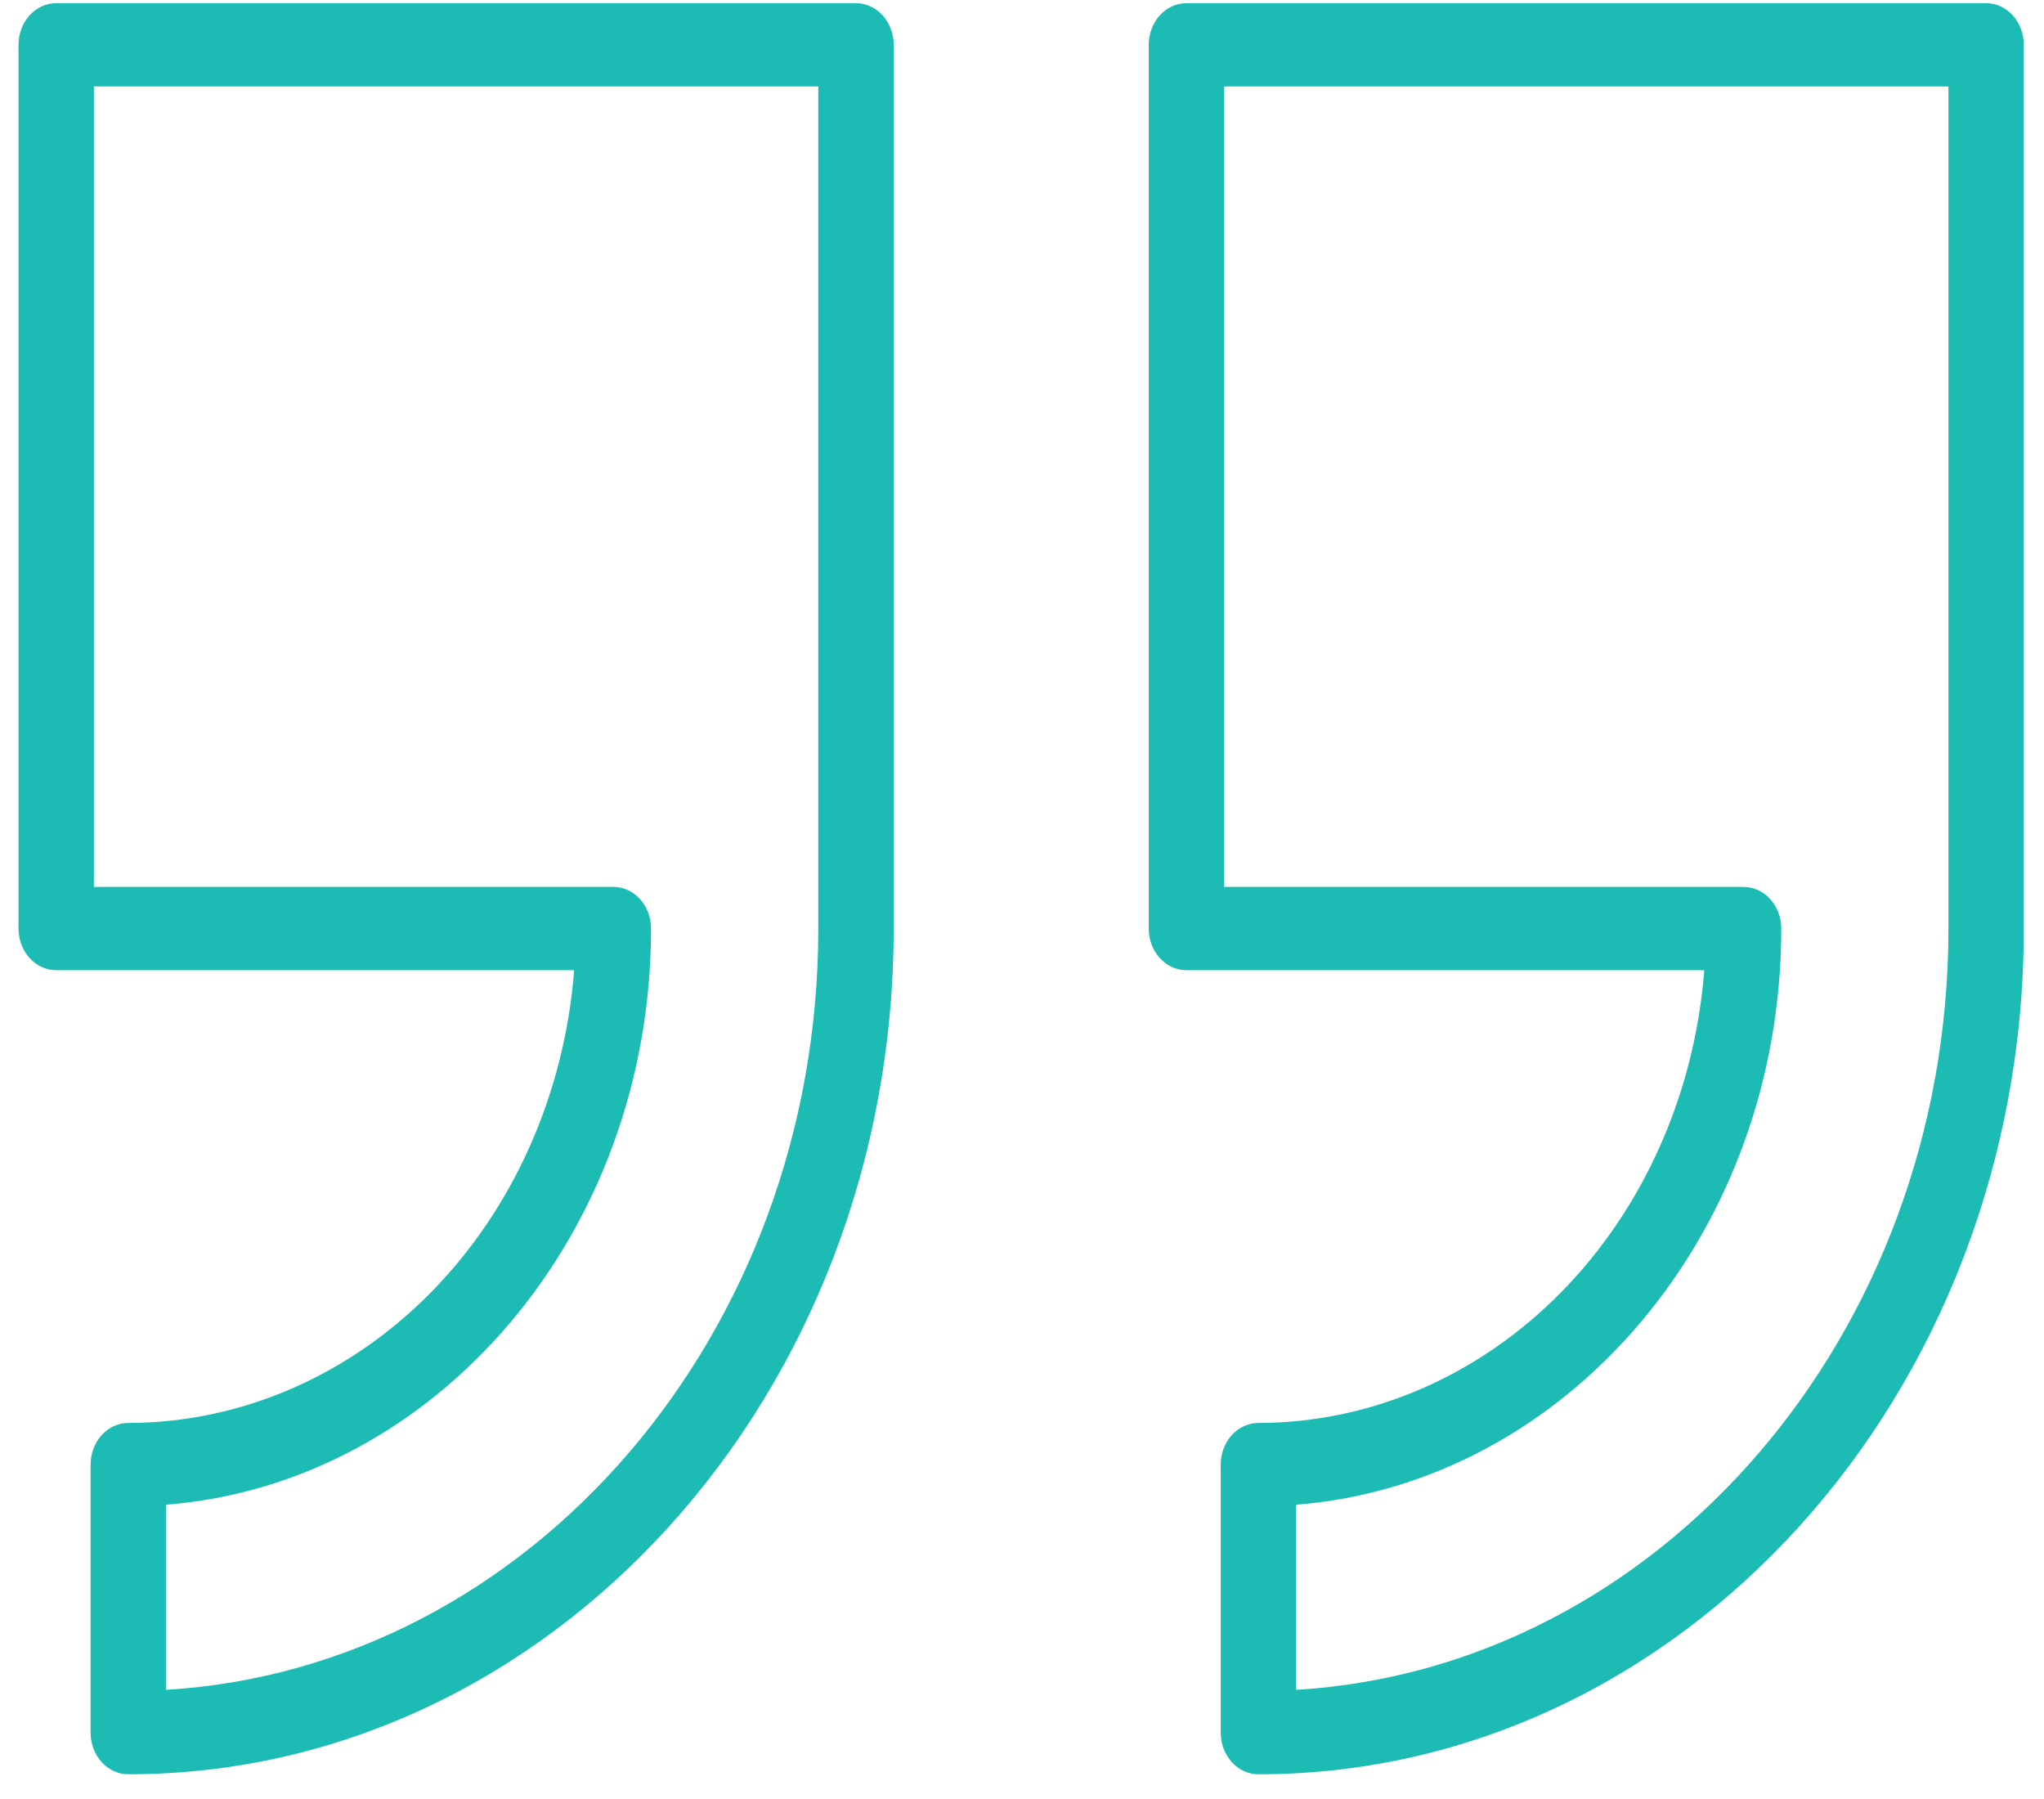 <svg width="50" height="44" viewBox="0 0 50 44" fill="none" xmlns="http://www.w3.org/2000/svg">
<path d="M29.022 23.729H41.69C41.455 26.748 40.205 29.559 38.185 31.609C36.166 33.659 33.525 34.799 30.783 34.803C30.538 34.803 30.304 34.91 30.131 35.101C29.958 35.292 29.861 35.551 29.861 35.821V42.377C29.861 42.647 29.958 42.906 30.131 43.097C30.304 43.288 30.538 43.395 30.783 43.395C41.108 43.395 49.506 34.116 49.506 22.71V1.097C49.506 0.827 49.409 0.567 49.236 0.376C49.063 0.185 48.829 0.078 48.584 0.078H29.022C28.777 0.078 28.543 0.185 28.37 0.376C28.197 0.567 28.1 0.827 28.1 1.097V22.71C28.1 22.981 28.197 23.24 28.37 23.431C28.543 23.622 28.777 23.729 29.022 23.729ZM29.944 2.115H47.662V22.71C47.662 32.652 40.586 40.8 31.705 41.33V36.803C38.329 36.28 43.573 30.158 43.573 22.71C43.573 22.44 43.476 22.181 43.303 21.99C43.13 21.799 42.895 21.692 42.651 21.692H29.944V2.115ZM1.375 23.729H14.045C13.81 26.748 12.56 29.56 10.541 31.61C8.521 33.66 5.88 34.799 3.138 34.803C2.893 34.803 2.659 34.91 2.486 35.101C2.313 35.292 2.216 35.551 2.216 35.821V42.377C2.216 42.647 2.313 42.906 2.486 43.097C2.659 43.288 2.893 43.395 3.138 43.395C13.463 43.395 21.861 34.116 21.861 22.71V1.097C21.861 0.827 21.764 0.567 21.591 0.376C21.418 0.185 21.183 0.078 20.939 0.078H1.375C1.131 0.078 0.896 0.185 0.723 0.376C0.55 0.567 0.453 0.827 0.453 1.097V22.71C0.453 22.981 0.55 23.24 0.723 23.431C0.896 23.622 1.131 23.729 1.375 23.729ZM2.297 2.115H20.017V22.71C20.017 32.652 12.939 40.8 4.059 41.33V36.803C10.684 36.28 15.926 30.158 15.926 22.71C15.926 22.44 15.829 22.181 15.656 21.99C15.483 21.799 15.248 21.692 15.004 21.692H2.297V2.115Z" fill="#1CBBB4"/>
</svg>
